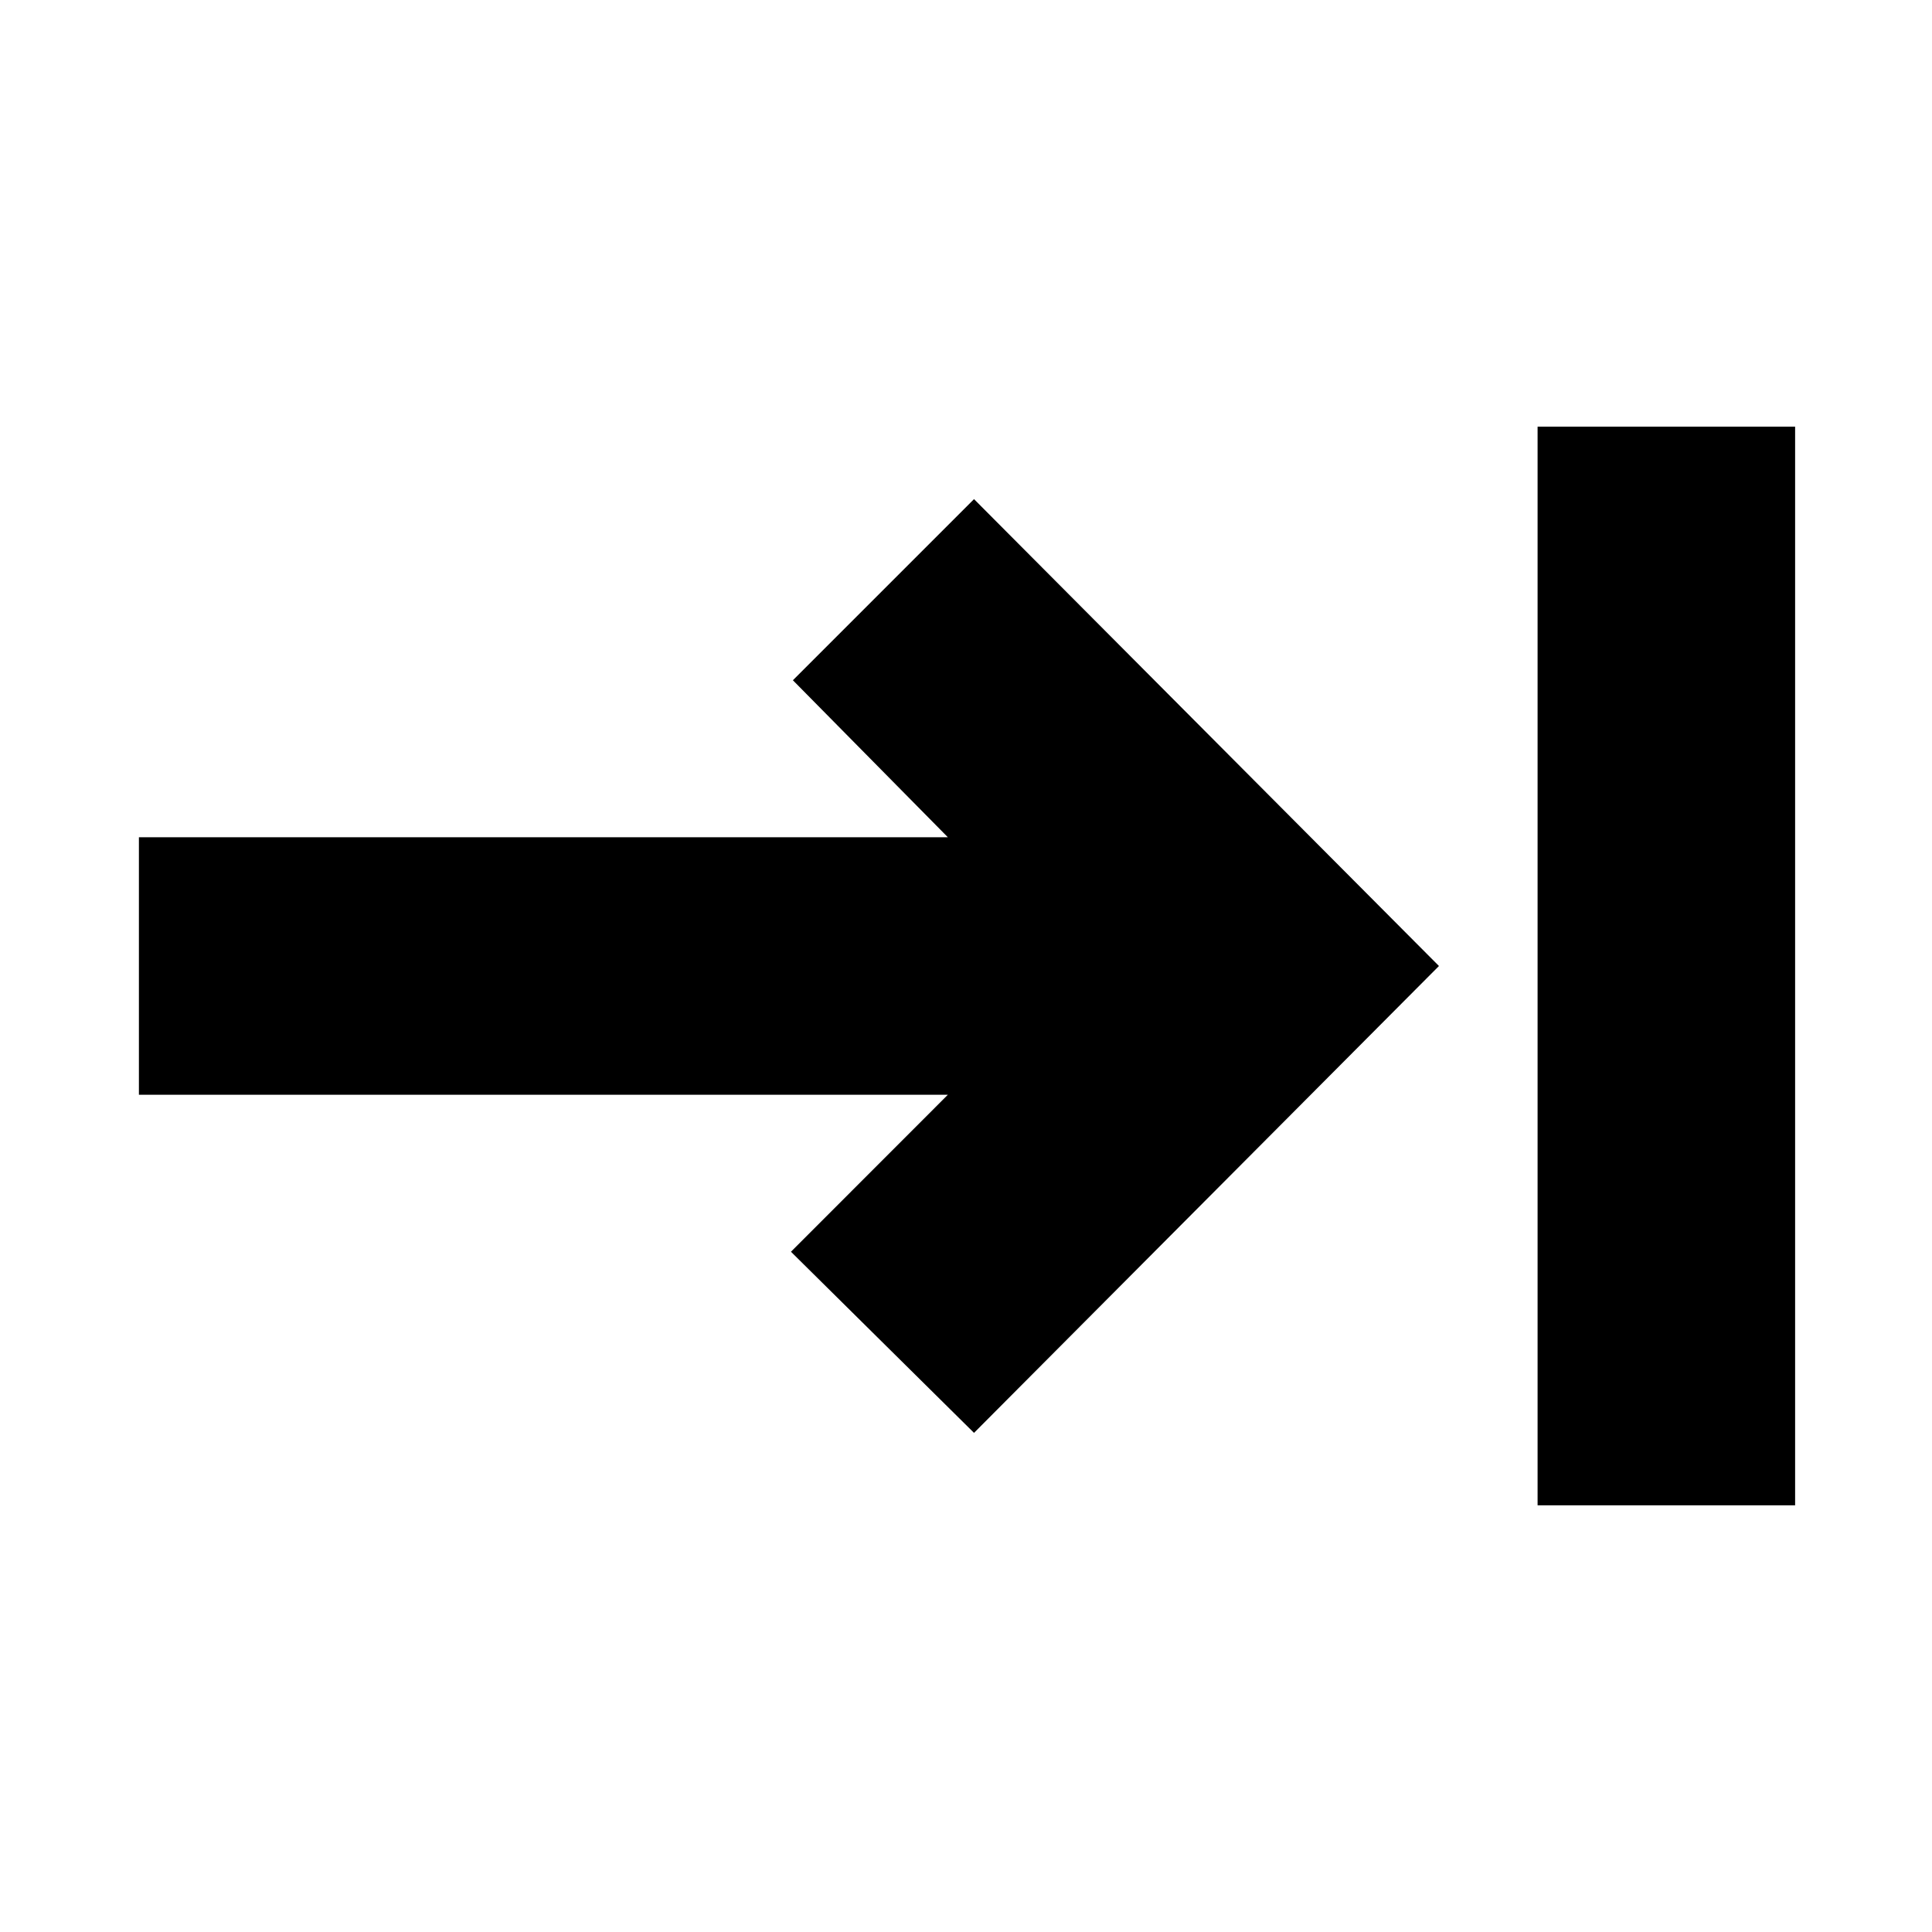 <svg xmlns="http://www.w3.org/2000/svg" height="20" width="20"><path d="m10.083 14.833-1.895-1.875 1.624-1.625H1.438V8.667h8.374L8.208 7.042l1.875-1.875L14.896 10Zm5.834.75V4.417h2.666v11.166Z"/></svg>